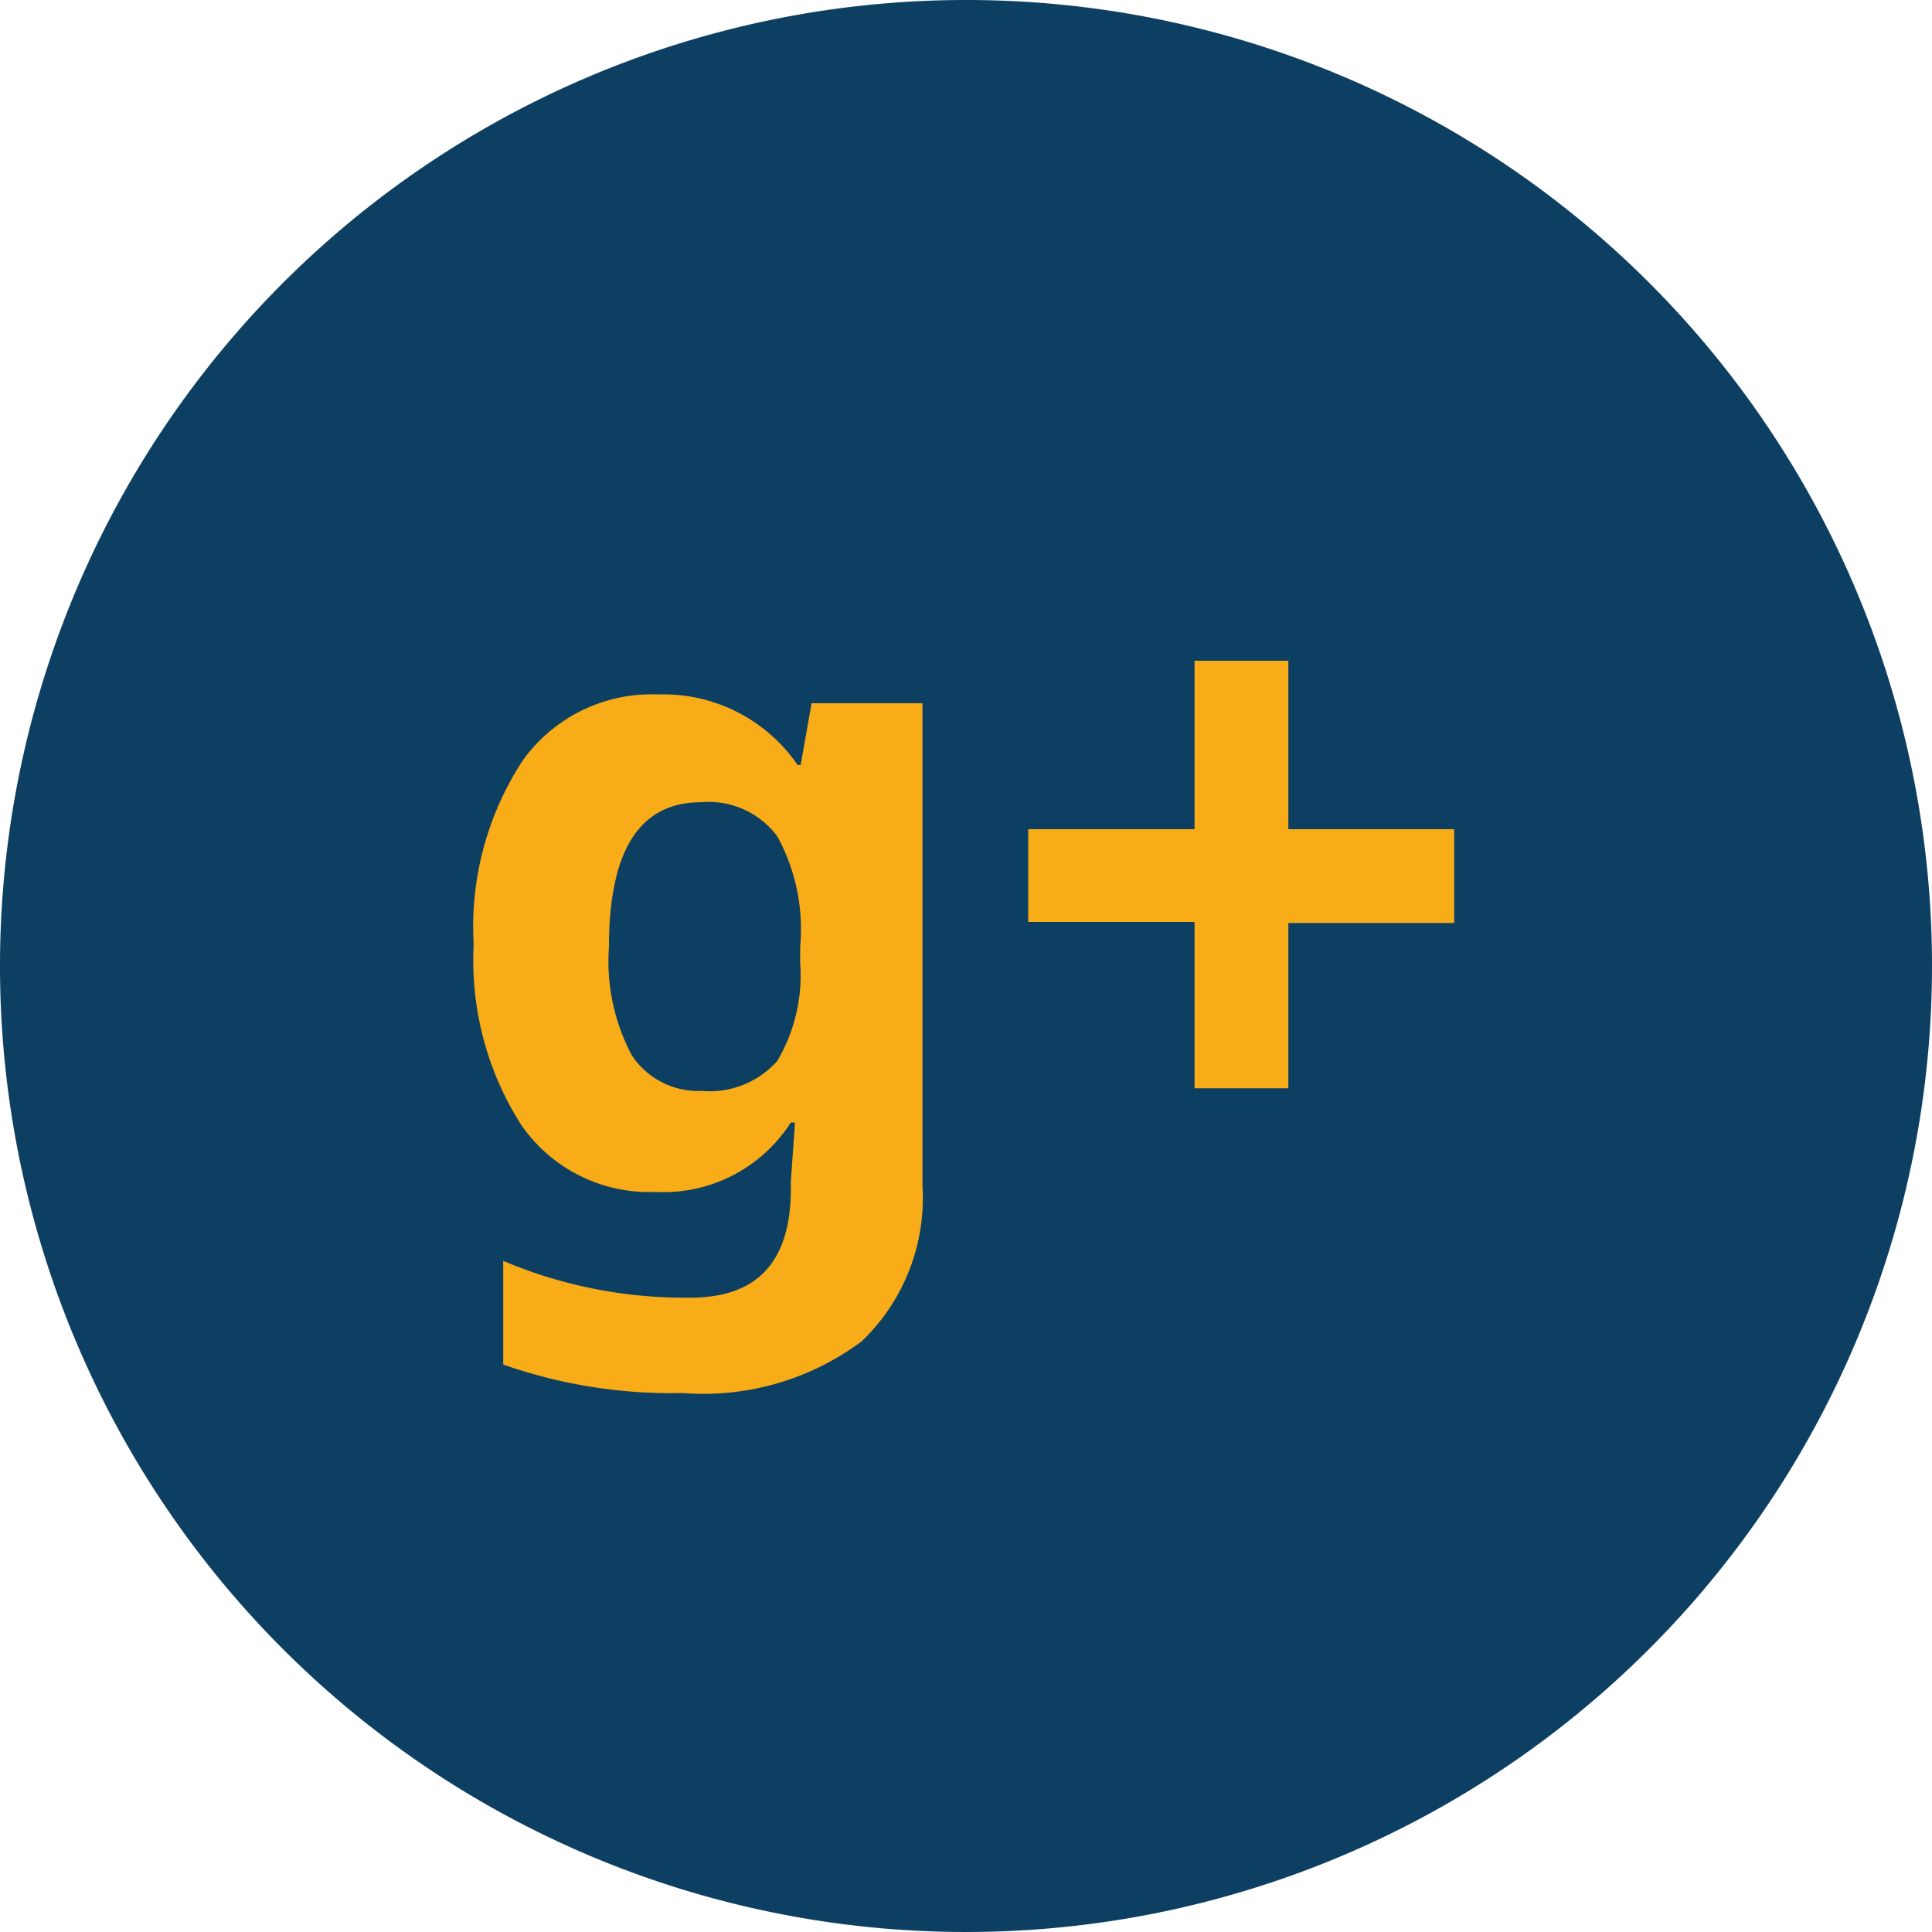 <svg xmlns="http://www.w3.org/2000/svg" viewBox="0 0 37.28 37.28"><defs><style>.cls-1{fill:#0d3f62;}.cls-2{fill:#f8ac17;}</style></defs><g id="Layer_2" data-name="Layer 2"><g id="Layer_1-2" data-name="Layer 1"><path class="cls-1" d="M37.28,18.64A18.64,18.64,0,1,1,18.64,0,18.63,18.63,0,0,1,37.28,18.64Z"/><path class="cls-2" d="M17.8,22.88a3.83,3.83,0,0,1-1.17,3,5.11,5.11,0,0,1-3.46,1,9.77,9.77,0,0,1-3.46-.55v-2a9,9,0,0,0,3.61.71c1.3,0,1.94-.7,1.94-2.1V22.8l.08-1.14h-.08A2.92,2.92,0,0,1,12.64,23a3,3,0,0,1-2.58-1.29,5.9,5.9,0,0,1-.92-3.49,5.85,5.85,0,0,1,.95-3.55,3.06,3.06,0,0,1,2.61-1.27,3.14,3.14,0,0,1,2.69,1.36h.06l.21-1.19H17.8Zm-4.26-1.83A1.74,1.74,0,0,0,15,20.47a3.26,3.26,0,0,0,.44-1.9v-.3A3.73,3.73,0,0,0,15,16.14a1.65,1.65,0,0,0-1.47-.66c-1.19,0-1.78.93-1.78,2.8a3.86,3.86,0,0,0,.44,2.08A1.53,1.53,0,0,0,13.54,21.05Z"/><path class="cls-2" d="M23.05,17.79H19.84V16h3.21V12.75h1.81V16h3.2v1.81h-3.2V21H23.05Z"/></g></g></svg>